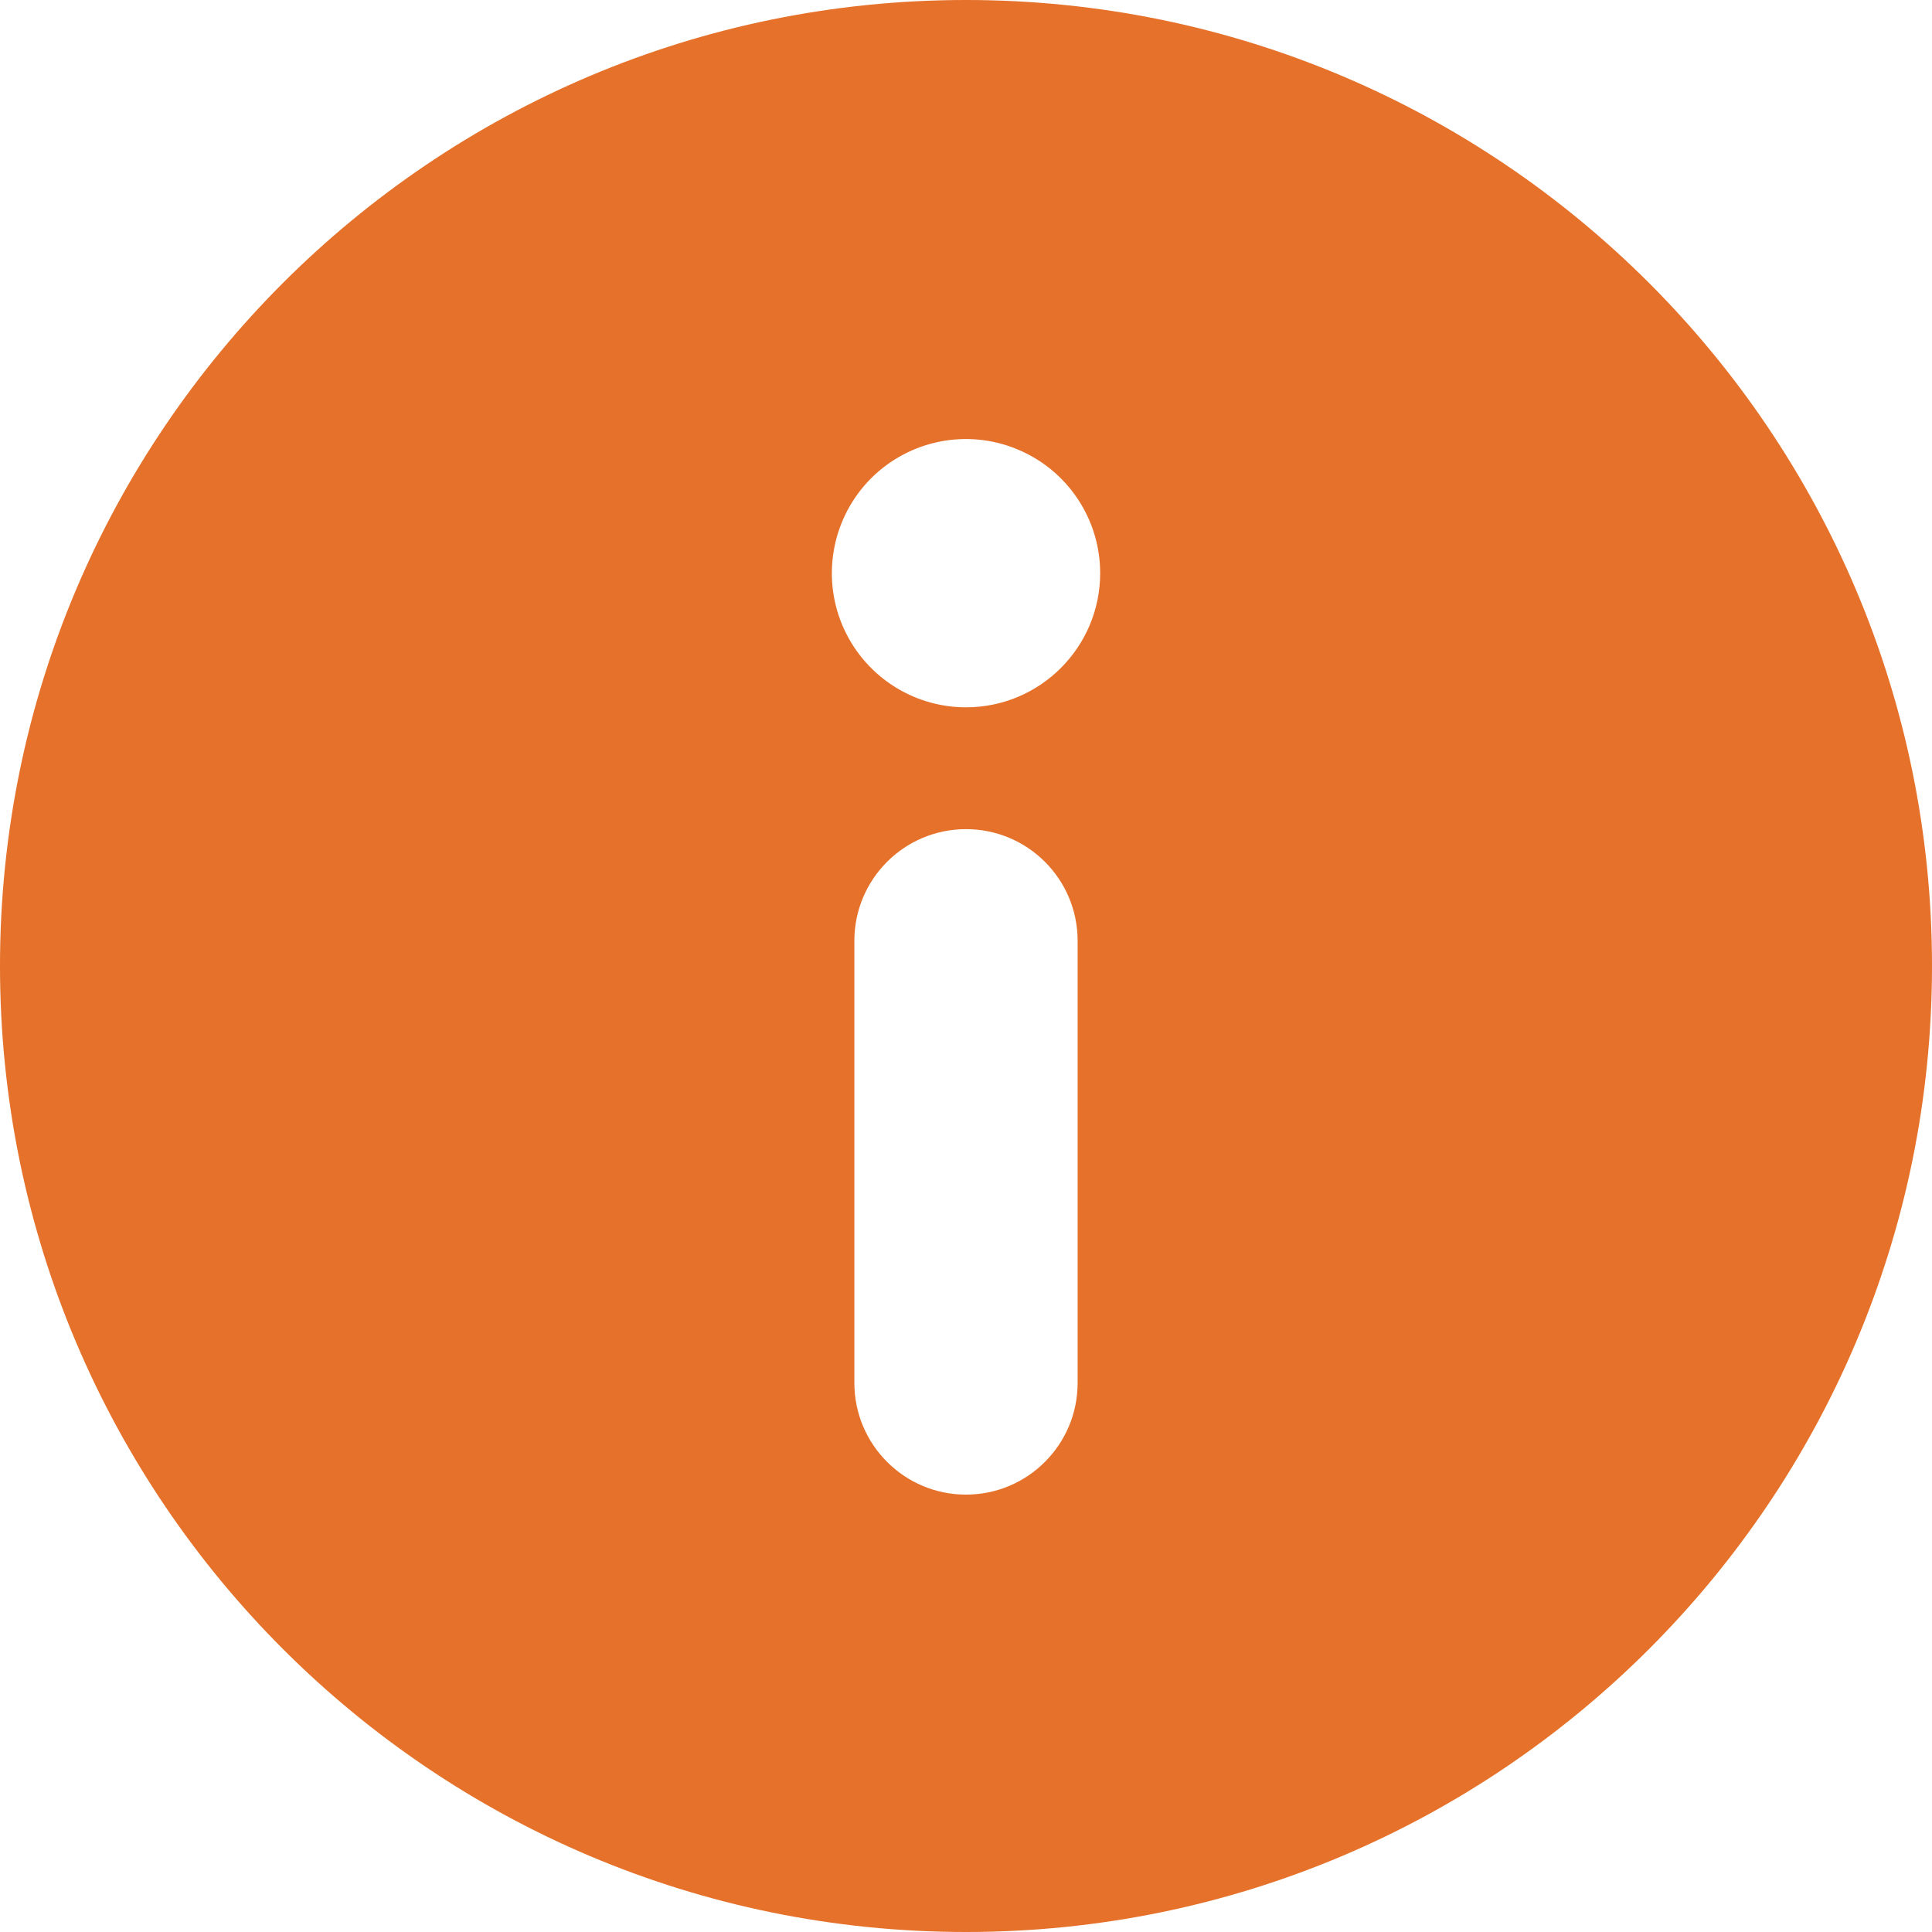 <svg xmlns="http://www.w3.org/2000/svg" width="18" height="18" viewBox="0 0 18 18">
    <g fill="none" fill-rule="evenodd">
        <g fill="#E5712A" fill-rule="nonzero">
            <path d="M272 1323c-4.97 0-9 4.03-9 9s4.03 9 9 9 9-4.03 9-9-4.03-9-9-9zm-1.04 12.885v-4.12c0-.575.466-1.04 1.04-1.04.574 0 1.04.465 1.04 1.04v4.12c0 .574-.466 1.04-1.04 1.04-.574 0-1.04-.466-1.04-1.04zm1.04-6.295c-.506 0-.961-.305-1.155-.772-.193-.467-.086-1.004.271-1.362.358-.357.895-.464 1.362-.27.467.193.772.648.772 1.154 0 .69-.56 1.25-1.25 1.25z" transform="translate(-263 -1323)"/>
        </g>
    </g>
</svg>
